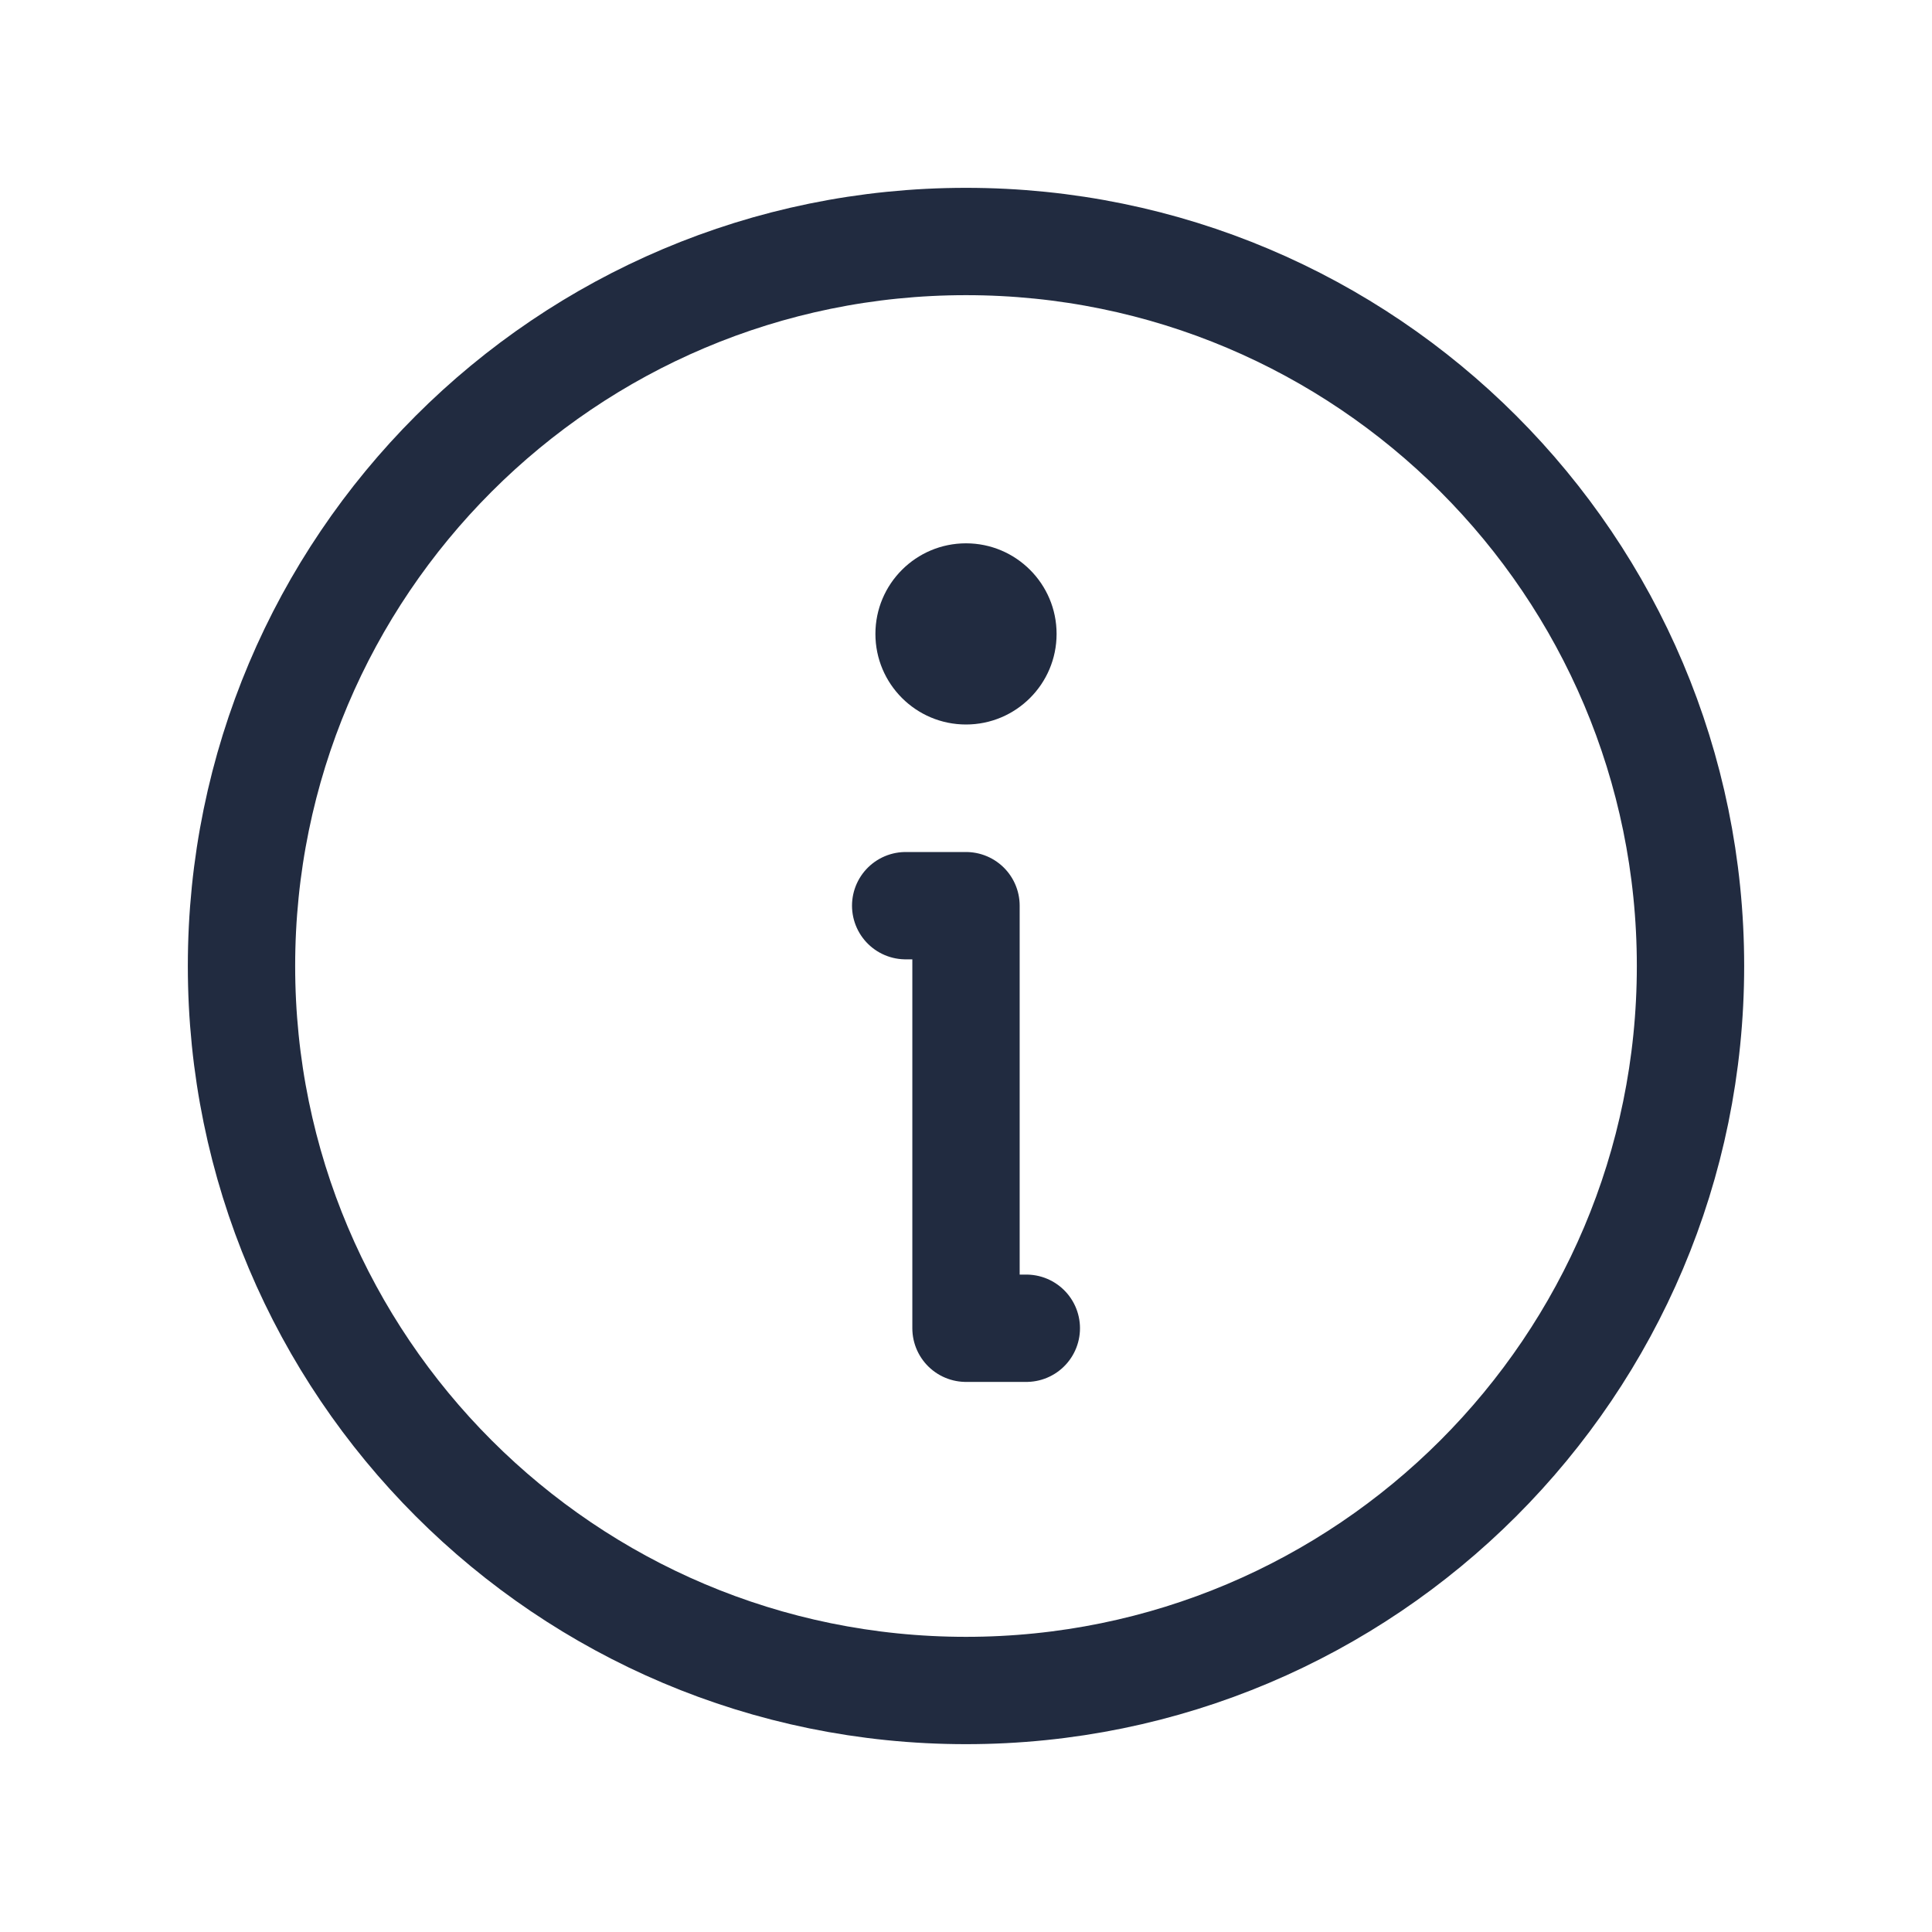 <svg width="18" height="18" viewBox="0 0 18 18" fill="none" xmlns="http://www.w3.org/2000/svg">
<path d="M9 15.75C12.728 15.75 15.75 12.728 15.75 9C15.75 5.272 12.728 2.25 9 2.25C5.272 2.25 2.25 5.272 2.25 9C2.25 12.728 5.272 15.75 9 15.75Z" stroke="#212B40" stroke-linecap="round" stroke-linejoin="round"/>
<path d="M8.438 8.438H9V12.375H9.562" stroke="#212B40" stroke-linecap="round" stroke-linejoin="round"/>
<path d="M9 6.75C9.466 6.75 9.844 6.372 9.844 5.906C9.844 5.44 9.466 5.062 9 5.062C8.534 5.062 8.156 5.44 8.156 5.906C8.156 6.372 8.534 6.75 9 6.75Z" fill="#212B40"/>
</svg>
